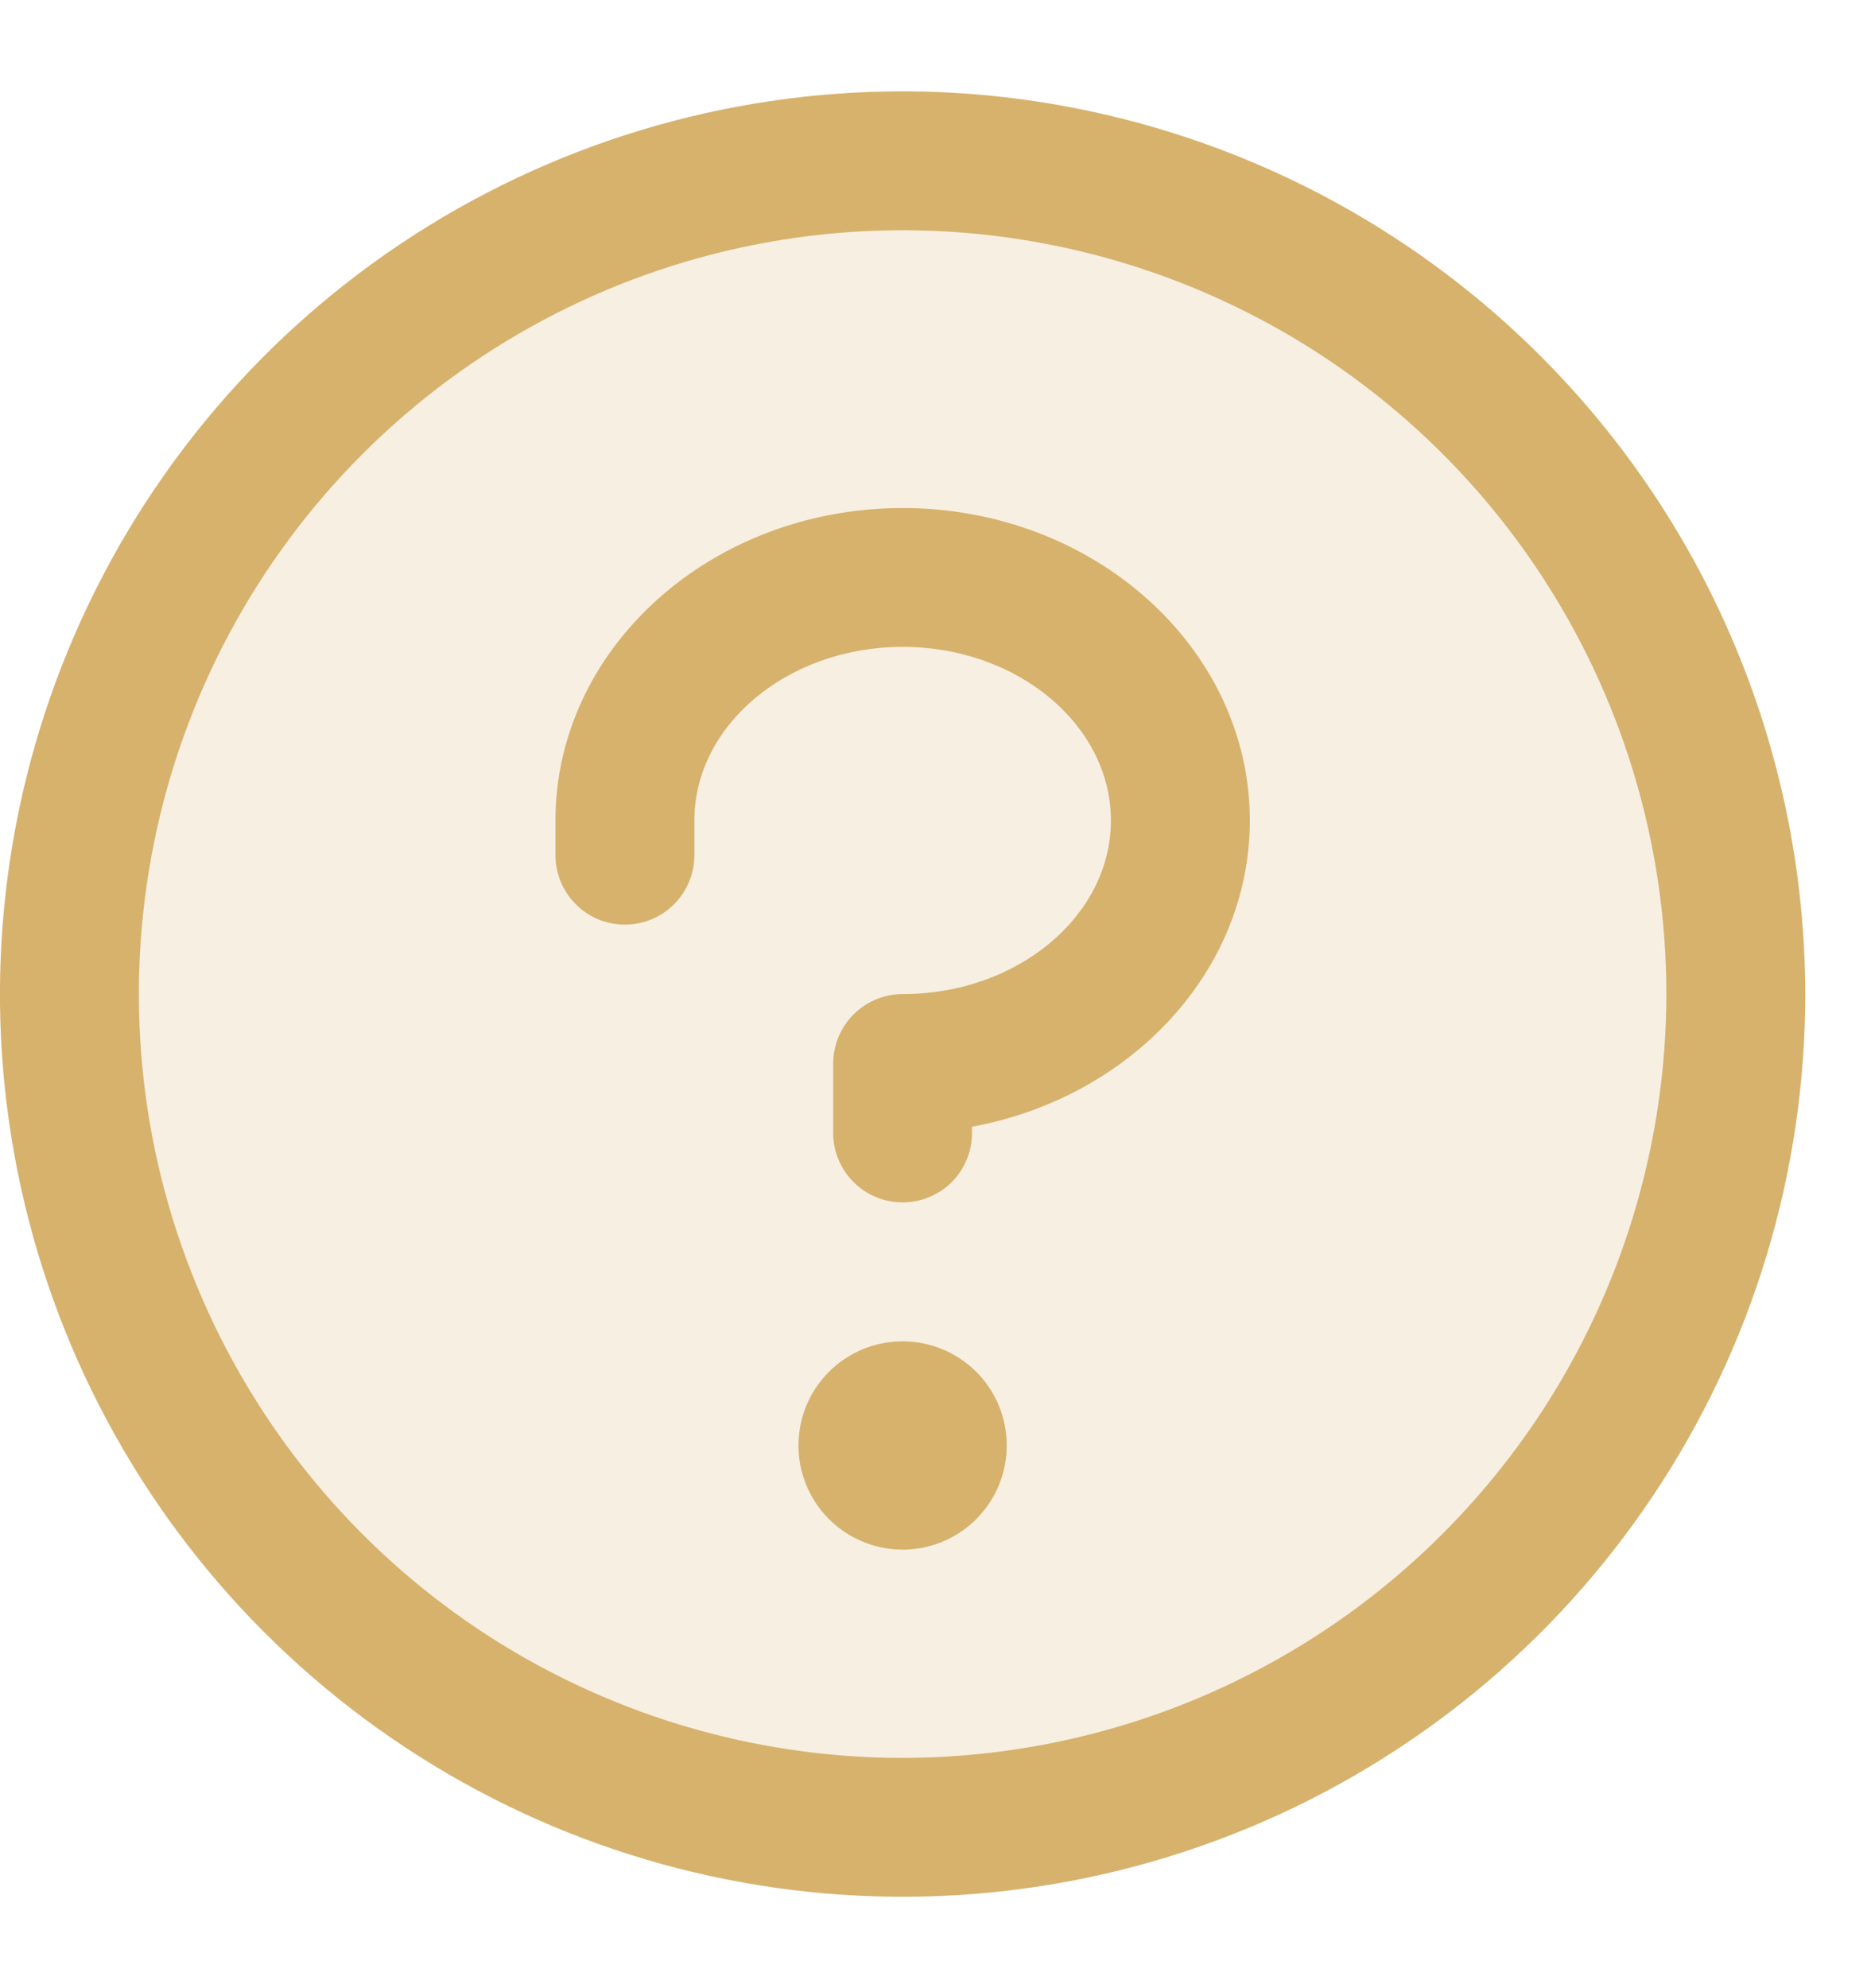 <svg width="16" height="17" viewBox="0 0 16 17" fill="none" xmlns="http://www.w3.org/2000/svg">
  <path opacity="0.2"
    d="M14.844 8.5C14.844 9.909 14.426 11.287 13.643 12.458C12.86 13.63 11.747 14.543 10.445 15.083C9.143 15.622 7.711 15.763 6.329 15.488C4.947 15.213 3.677 14.535 2.681 13.538C1.684 12.542 1.006 11.272 0.731 9.89C0.456 8.508 0.597 7.075 1.136 5.773C1.675 4.471 2.589 3.359 3.76 2.576C4.932 1.793 6.31 1.375 7.719 1.375C9.608 1.375 11.421 2.126 12.757 3.462C14.093 4.798 14.844 6.61 14.844 8.5Z"
    fill="#d7b26d" />
  <path
    d="M8.609 12.359C8.609 12.536 8.557 12.708 8.459 12.854C8.361 13.001 8.222 13.115 8.06 13.182C7.897 13.25 7.718 13.267 7.545 13.233C7.372 13.198 7.214 13.114 7.089 12.989C6.964 12.865 6.88 12.706 6.845 12.533C6.811 12.36 6.829 12.181 6.896 12.018C6.963 11.856 7.077 11.717 7.224 11.619C7.37 11.521 7.543 11.469 7.719 11.469C7.955 11.469 8.181 11.563 8.349 11.73C8.516 11.897 8.609 12.123 8.609 12.359ZM7.719 4.344C6.081 4.344 4.75 5.542 4.75 7.016V7.312C4.75 7.47 4.813 7.621 4.924 7.732C5.035 7.844 5.186 7.906 5.344 7.906C5.501 7.906 5.652 7.844 5.764 7.732C5.875 7.621 5.938 7.47 5.938 7.312V7.016C5.938 6.199 6.737 5.531 7.719 5.531C8.701 5.531 9.5 6.199 9.5 7.016C9.5 7.832 8.701 8.5 7.719 8.5C7.561 8.5 7.41 8.563 7.299 8.674C7.188 8.785 7.125 8.936 7.125 9.094V9.688C7.125 9.845 7.188 9.996 7.299 10.107C7.41 10.219 7.561 10.281 7.719 10.281C7.876 10.281 8.027 10.219 8.139 10.107C8.25 9.996 8.312 9.845 8.312 9.688V9.634C9.666 9.385 10.688 8.306 10.688 7.016C10.688 5.542 9.356 4.344 7.719 4.344ZM15.438 8.5C15.438 10.027 14.985 11.519 14.137 12.788C13.289 14.058 12.083 15.047 10.673 15.631C9.262 16.215 7.71 16.368 6.213 16.07C4.716 15.773 3.34 15.037 2.261 13.958C1.181 12.879 0.446 11.503 0.148 10.006C-0.15 8.509 0.003 6.957 0.588 5.546C1.172 4.136 2.161 2.93 3.43 2.082C4.7 1.234 6.192 0.781 7.719 0.781C9.765 0.783 11.727 1.597 13.174 3.044C14.621 4.491 15.435 6.454 15.438 8.5ZM14.25 8.5C14.25 7.208 13.867 5.945 13.149 4.871C12.432 3.797 11.412 2.96 10.218 2.466C9.025 1.972 7.712 1.842 6.445 2.094C5.178 2.346 4.014 2.968 3.1 3.882C2.187 4.795 1.565 5.959 1.313 7.226C1.061 8.493 1.19 9.806 1.685 10.999C2.179 12.193 3.016 13.213 4.09 13.931C5.164 14.648 6.427 15.031 7.719 15.031C9.45 15.029 11.111 14.341 12.335 13.116C13.559 11.892 14.248 10.232 14.25 8.5Z"
    fill="#d7b26d" />
</svg>